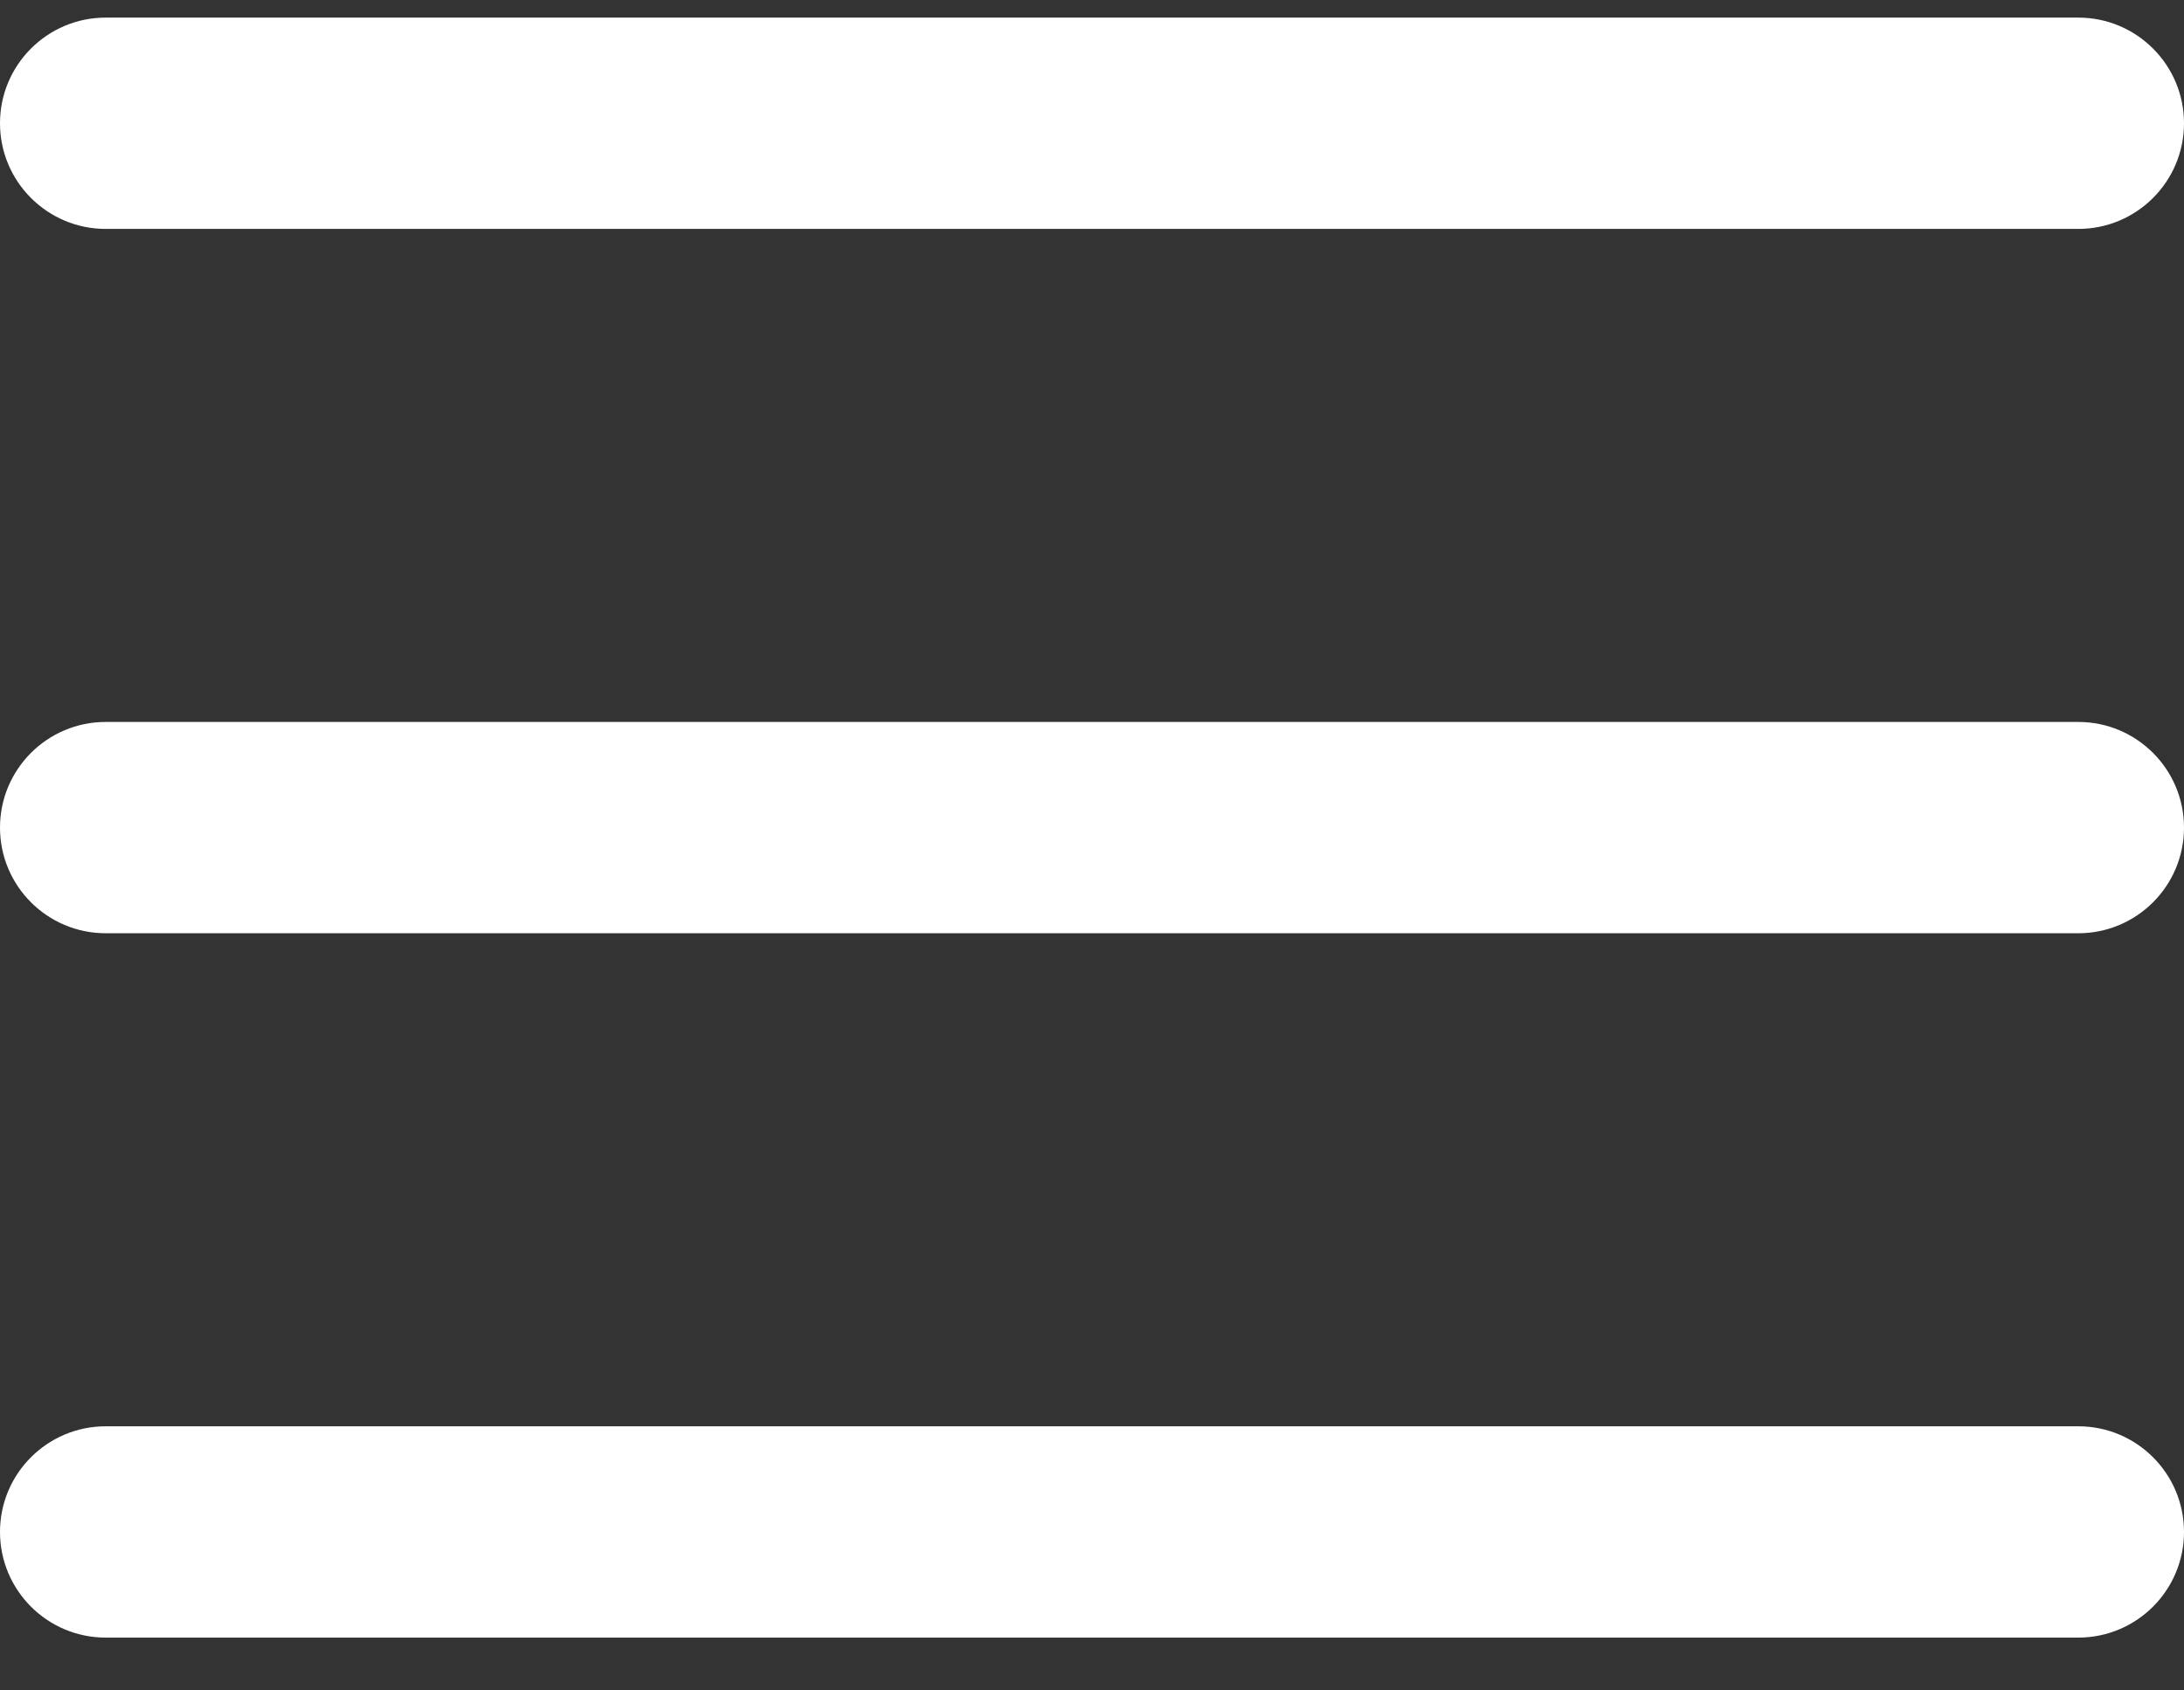 <svg width="31" height="24" viewBox="0 0 31 24" fill="none" xmlns="http://www.w3.org/2000/svg">
<rect x="0" y="0" width="31" height="24" fill="#333333" stroke="none"/>
<path fill-rule="evenodd" clip-rule="evenodd" d="M31 11.75C31 10.922 30.328 10.25 29.5 10.25H1.5C0.672 10.25 0 10.922 0 11.75C0 12.578 0.672 13.25 1.5 13.25H29.5C30.328 13.25 31 12.578 31 11.75Z" fill="white"/>
<path fill-rule="evenodd" clip-rule="evenodd" d="M31 1.75C31 0.922 30.328 0.25 29.5 0.25H1.5C0.672 0.25 0 0.922 0 1.75C0 2.578 0.672 3.25 1.5 3.25H29.5C30.328 3.25 31 2.578 31 1.75Z" fill="white"/>
<path fill-rule="evenodd" clip-rule="evenodd" d="M31 21.75C31 20.922 30.328 20.25 29.5 20.25H1.5C0.672 20.25 0 20.922 0 21.75C0 22.578 0.672 23.25 1.5 23.25H29.5C30.328 23.25 31 22.578 31 21.75Z" fill="white"/>
</svg>
